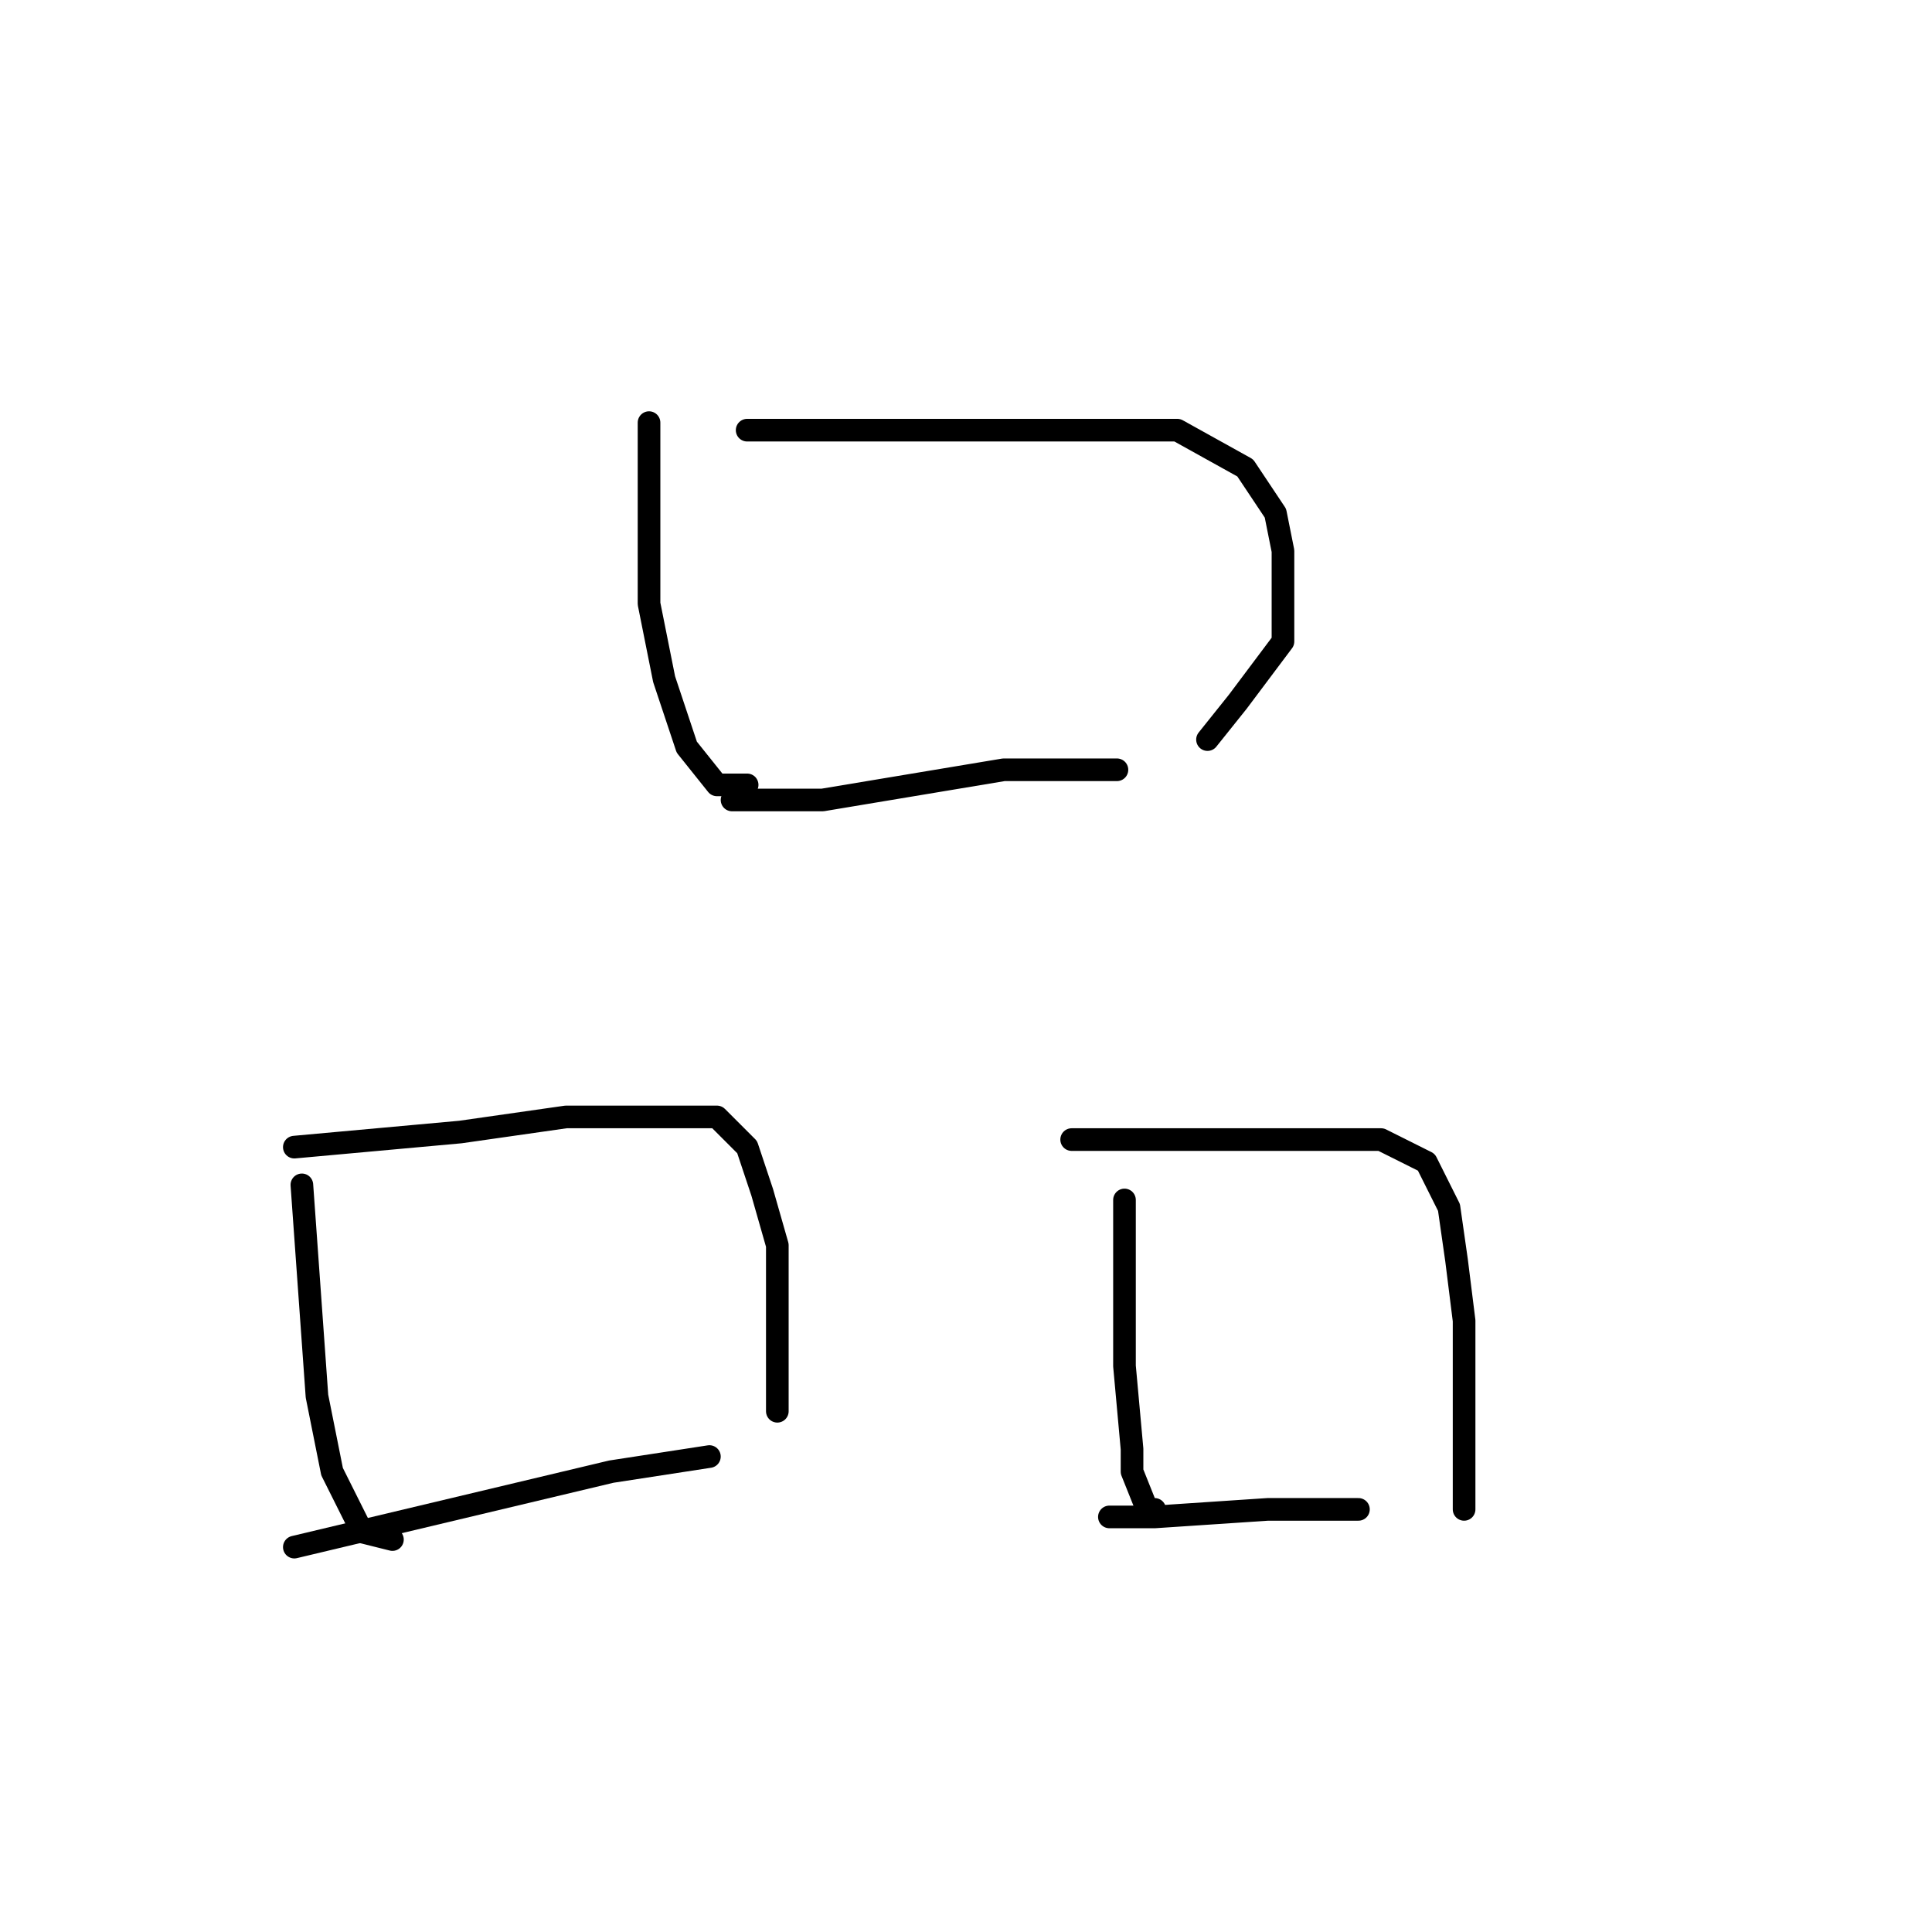 <?xml version="1.0" standalone="no"?>
    <svg width="256" height="256" xmlns="http://www.w3.org/2000/svg" version="1.1">
    <polyline stroke="black" stroke-width="3" stroke-linecap="round" fill="transparent" stroke-linejoin="round" points="86 56 86 60 86 64 86 68 86 80 88 90 91 99 95 104 99 104 99 104 " />
        <polyline stroke="black" stroke-width="3" stroke-linecap="round" fill="transparent" stroke-linejoin="round" points="99 57 104 57 109 57 126 57 142 57 156 57 165 62 169 68 170 73 170 78 170 85 164 93 160 98 160 98 " />
        <polyline stroke="black" stroke-width="3" stroke-linecap="round" fill="transparent" stroke-linejoin="round" points="97 106 103 106 109 106 121 104 133 102 142 102 148 102 148 102 " />
        <polyline stroke="black" stroke-width="3" stroke-linecap="round" fill="transparent" stroke-linejoin="round" points="40 157 41 171 42 185 44 195 47 201 48 203 52 204 52 204 " />
        <polyline stroke="black" stroke-width="3" stroke-linecap="round" fill="transparent" stroke-linejoin="round" points="39 152 50 151 61 150 75 148 87 148 95 148 99 152 101 158 103 165 103 170 103 176 103 181 103 187 103 187 " />
        <polyline stroke="black" stroke-width="3" stroke-linecap="round" fill="transparent" stroke-linejoin="round" points="39 205 60 200 81 195 94 193 94 193 " />
        <polyline stroke="black" stroke-width="3" stroke-linecap="round" fill="transparent" stroke-linejoin="round" points="149 159 149 163 149 167 149 181 150 192 150 195 152 200 153 200 153 200 " />
        <polyline stroke="black" stroke-width="3" stroke-linecap="round" fill="transparent" stroke-linejoin="round" points="142 151 147 151 152 151 164 151 175 151 183 151 189 154 192 160 193 167 194 175 194 183 194 191 194 196 194 200 194 200 " />
        <polyline stroke="black" stroke-width="3" stroke-linecap="round" fill="transparent" stroke-linejoin="round" points="147 201 150 201 153 201 168 200 180 200 180 200 " />
        </svg>